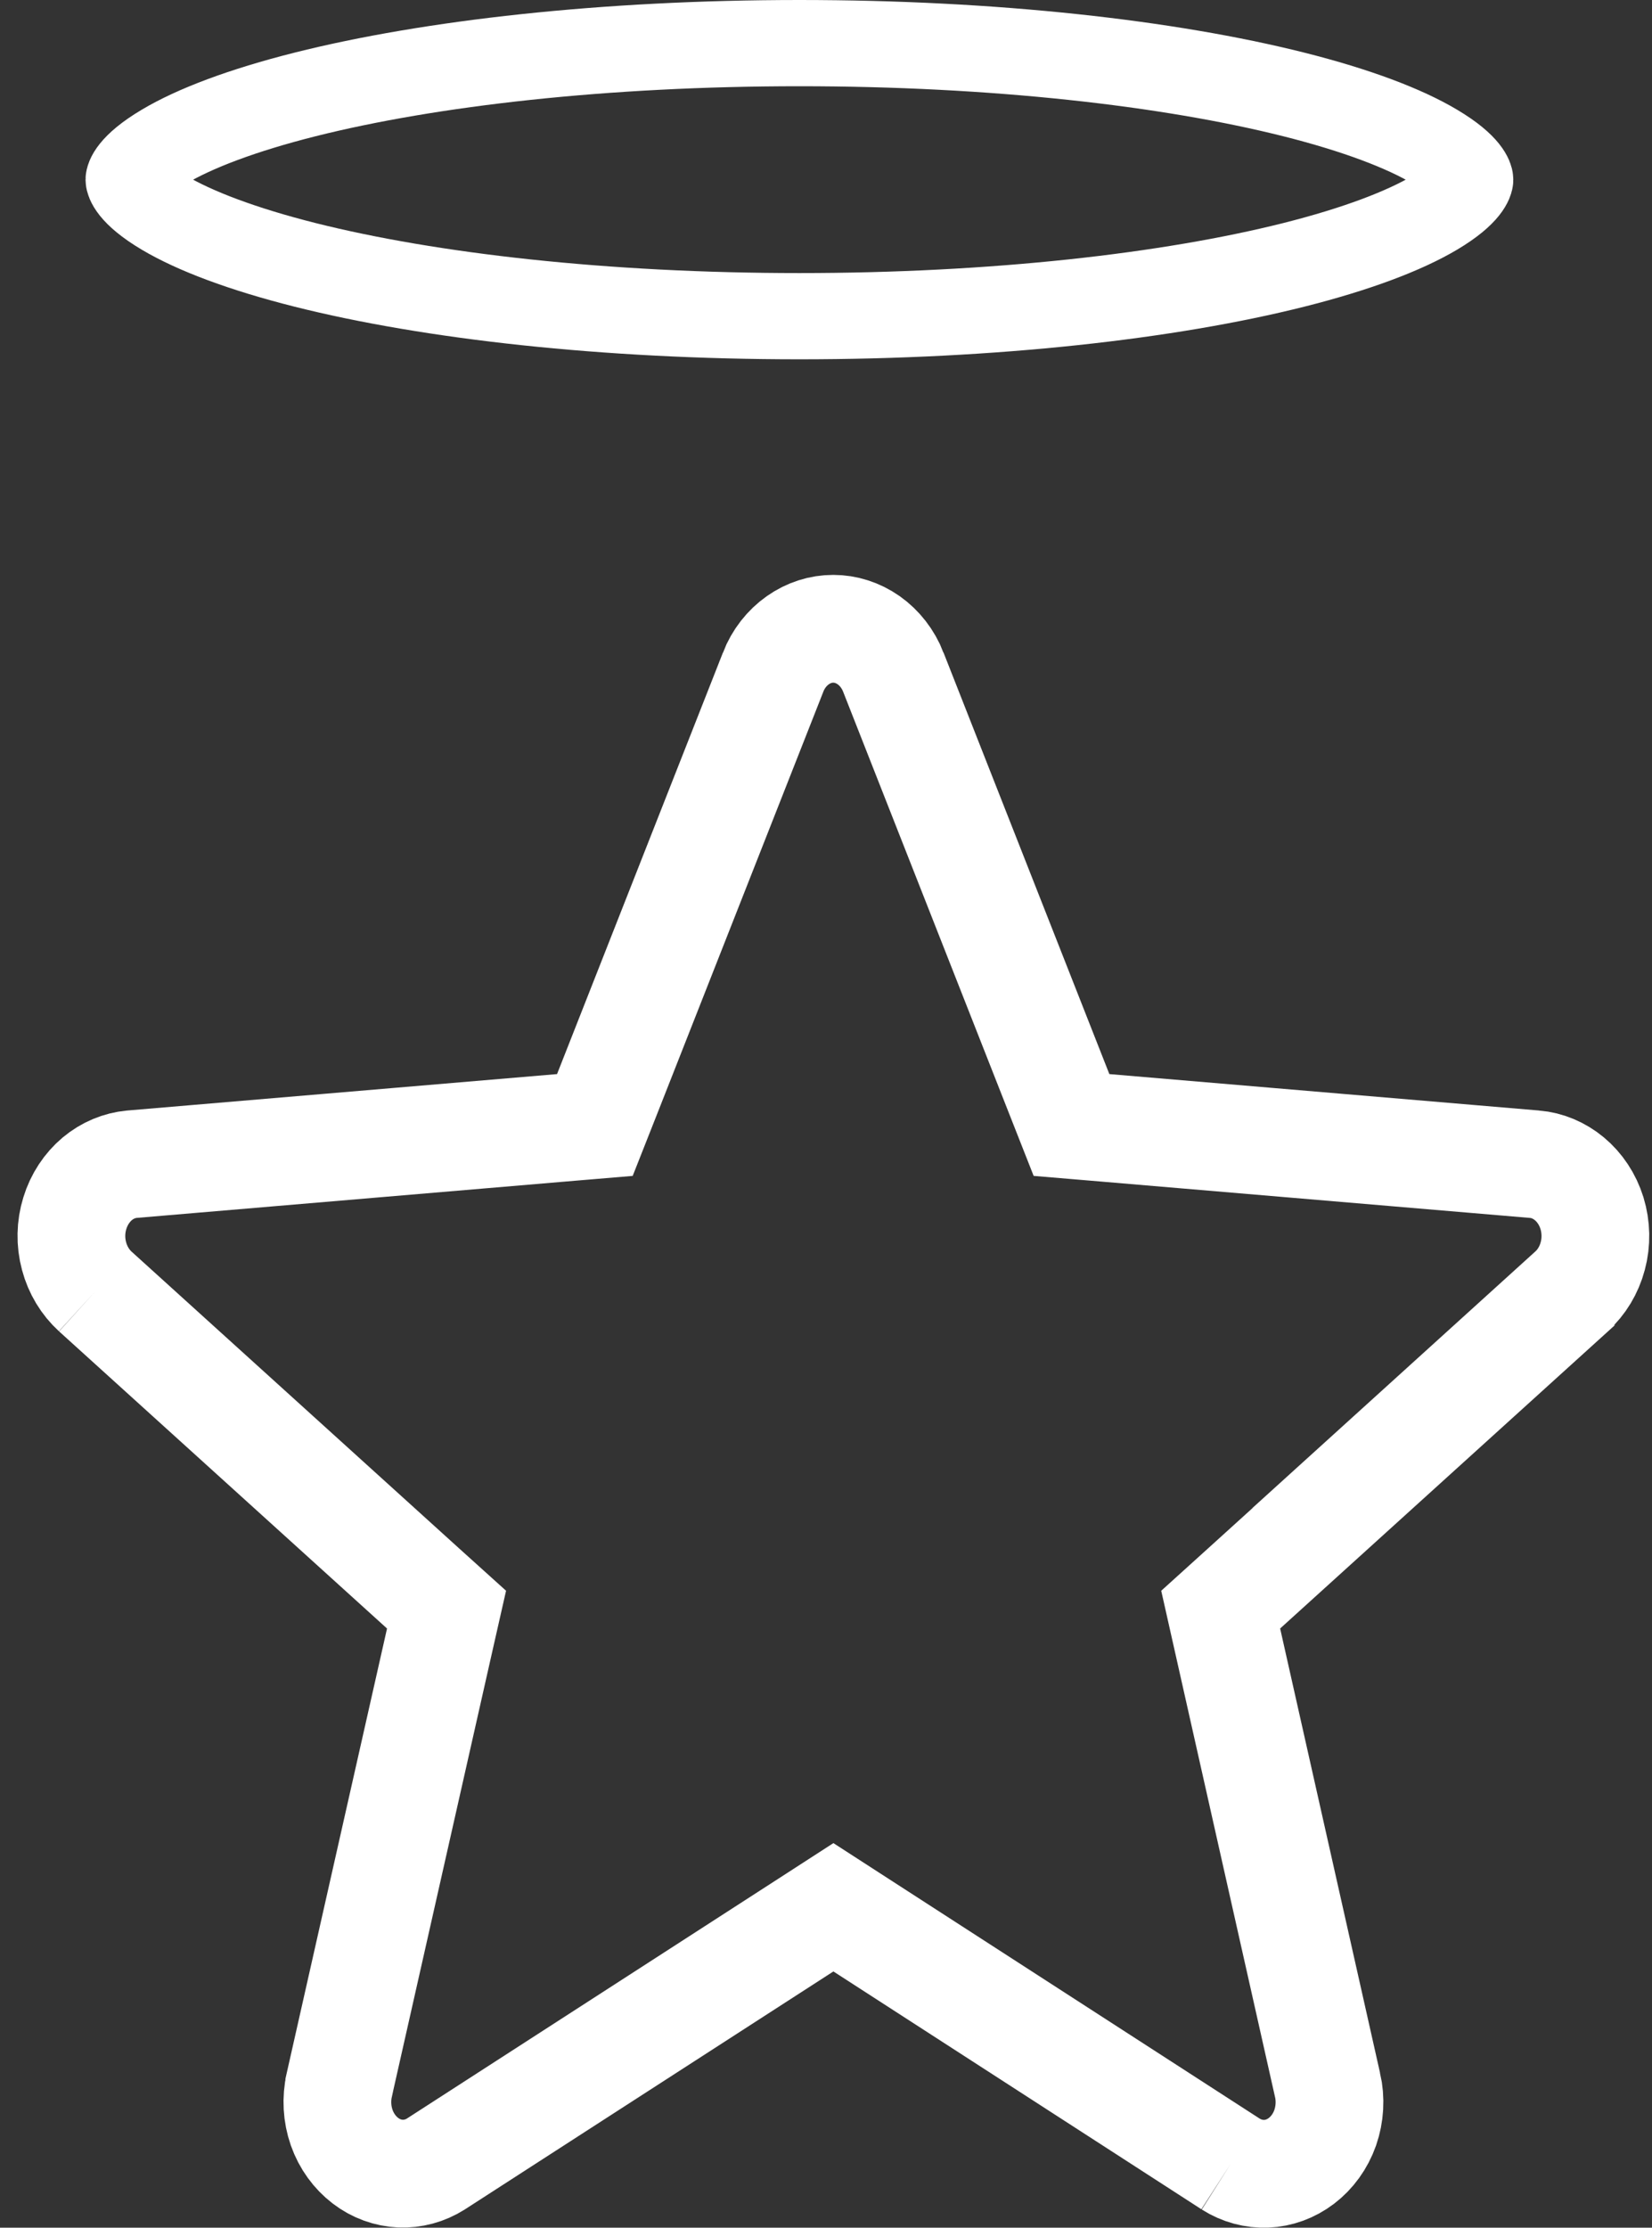 <svg width="23" height="31" viewBox="0 0 23 31" fill="none" xmlns="http://www.w3.org/2000/svg">
<rect x="0" y="0" width="23" height="31" fill="#333333" stroke="none"/>
<g clip-path="url(#clip0_627_2894)">
<path d="M17.133 30.113C17.286 30.21 17.459 30.256 17.631 30.249C17.803 30.242 17.973 30.181 18.119 30.07C18.266 29.958 18.383 29.799 18.45 29.609C18.516 29.419 18.528 29.211 18.483 29.013L18.482 29.011L17.091 22.826L16.995 22.399L17.319 22.106L19.962 19.712L19.957 19.713L21.879 17.971C22.018 17.846 22.123 17.675 22.175 17.479C22.228 17.283 22.223 17.074 22.164 16.881C22.104 16.688 21.993 16.523 21.85 16.404C21.707 16.285 21.539 16.216 21.367 16.201C21.367 16.201 21.366 16.201 21.366 16.201L15.382 15.694L14.918 15.655L14.747 15.221L12.438 9.355L12.438 9.354C12.365 9.168 12.243 9.014 12.094 8.909C11.944 8.804 11.773 8.75 11.601 8.75C11.428 8.75 11.257 8.804 11.108 8.909C10.958 9.014 10.836 9.168 10.763 9.354L10.763 9.356L8.453 15.222L8.282 15.655L7.818 15.694L1.835 16.201C1.663 16.217 1.496 16.286 1.354 16.404C1.212 16.524 1.101 16.689 1.042 16.882C0.982 17.075 0.978 17.283 1.031 17.479C1.083 17.675 1.188 17.845 1.326 17.971M17.133 30.113C17.133 30.113 17.134 30.113 17.133 30.113ZM17.133 30.113L12.01 26.804L11.603 26.541L11.196 26.804L6.072 30.111C6.072 30.112 6.071 30.112 6.071 30.112C5.918 30.209 5.746 30.254 5.575 30.247C5.403 30.239 5.233 30.179 5.087 30.067C4.941 29.955 4.824 29.797 4.757 29.607C4.691 29.418 4.679 29.21 4.724 29.012L4.724 29.011L6.12 22.827L6.217 22.399L5.892 22.106L1.326 17.971M1.326 17.971C1.326 17.971 1.326 17.971 1.326 17.971Z" stroke="white" stroke-width="1.5"/>
<path d="M20.469 2.5C20.469 2.504 20.452 2.678 19.981 2.958C19.55 3.214 18.885 3.466 18.012 3.686C16.273 4.123 13.84 4.4 11.13 4.4C8.42 4.4 5.987 4.123 4.248 3.686C3.375 3.466 2.71 3.214 2.279 2.958C1.808 2.678 1.791 2.504 1.791 2.5C1.791 2.496 1.808 2.323 2.279 2.043C2.71 1.786 3.375 1.534 4.248 1.314C5.987 0.877 8.42 0.6 11.13 0.6C13.84 0.6 16.273 0.877 18.012 1.314C18.885 1.534 19.55 1.786 19.981 2.043C20.452 2.323 20.469 2.496 20.469 2.5Z" stroke="white" stroke-width="1.2"/>
</g>
<defs>
<clipPath id="clip0_627_2894">
<rect width="23" height="31" fill="white"/>
</clipPath>
</defs>
</svg>
